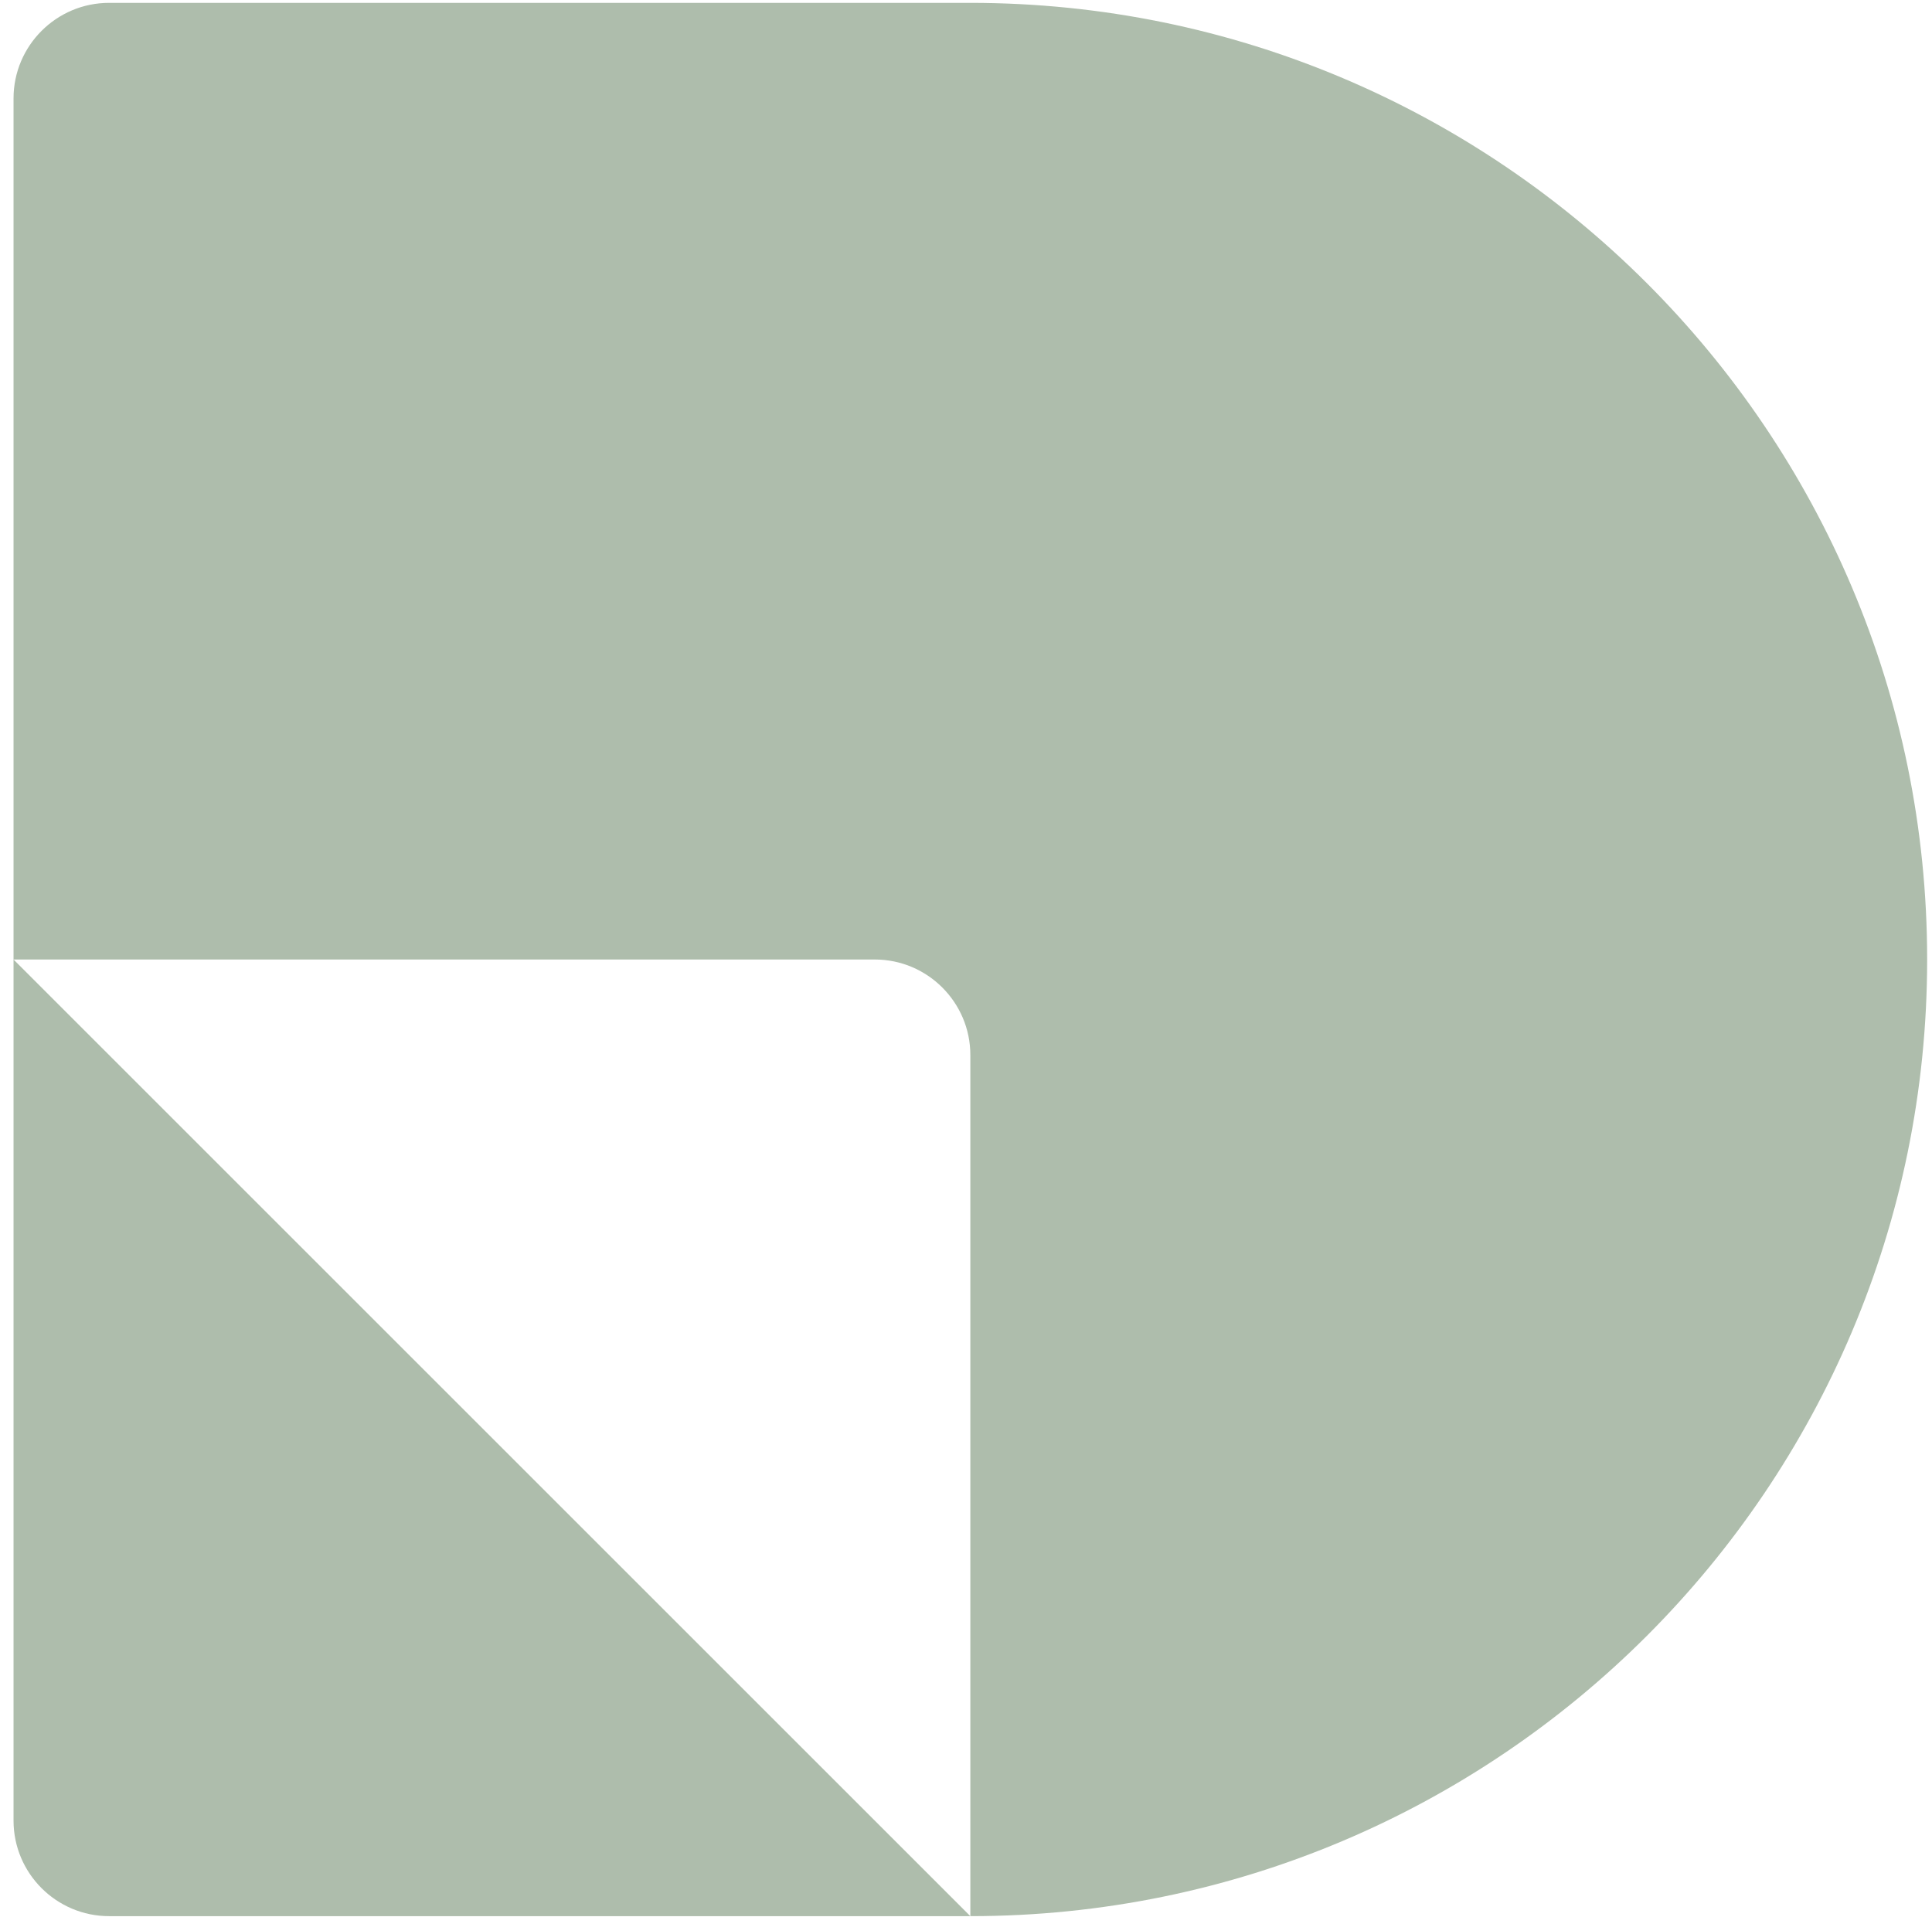 <svg width="129" height="128" viewBox="0 0 129 128" fill="none" xmlns="http://www.w3.org/2000/svg">
<path d="M0.904 121.582C0.904 125.102 3.766 127.963 7.285 127.963H64.79L0.904 64.077V121.582Z" fill="#AEBDAC"/>
<path d="M64.79 0.191H7.285C3.766 0.191 0.904 3.053 0.904 6.572V64.077H58.409C61.928 64.077 64.79 66.939 64.79 70.458V127.963C100.059 127.963 128.676 99.346 128.676 64.077C128.676 28.809 100.059 0.191 64.79 0.191Z" fill="#AEBDAC"/>
</svg>
